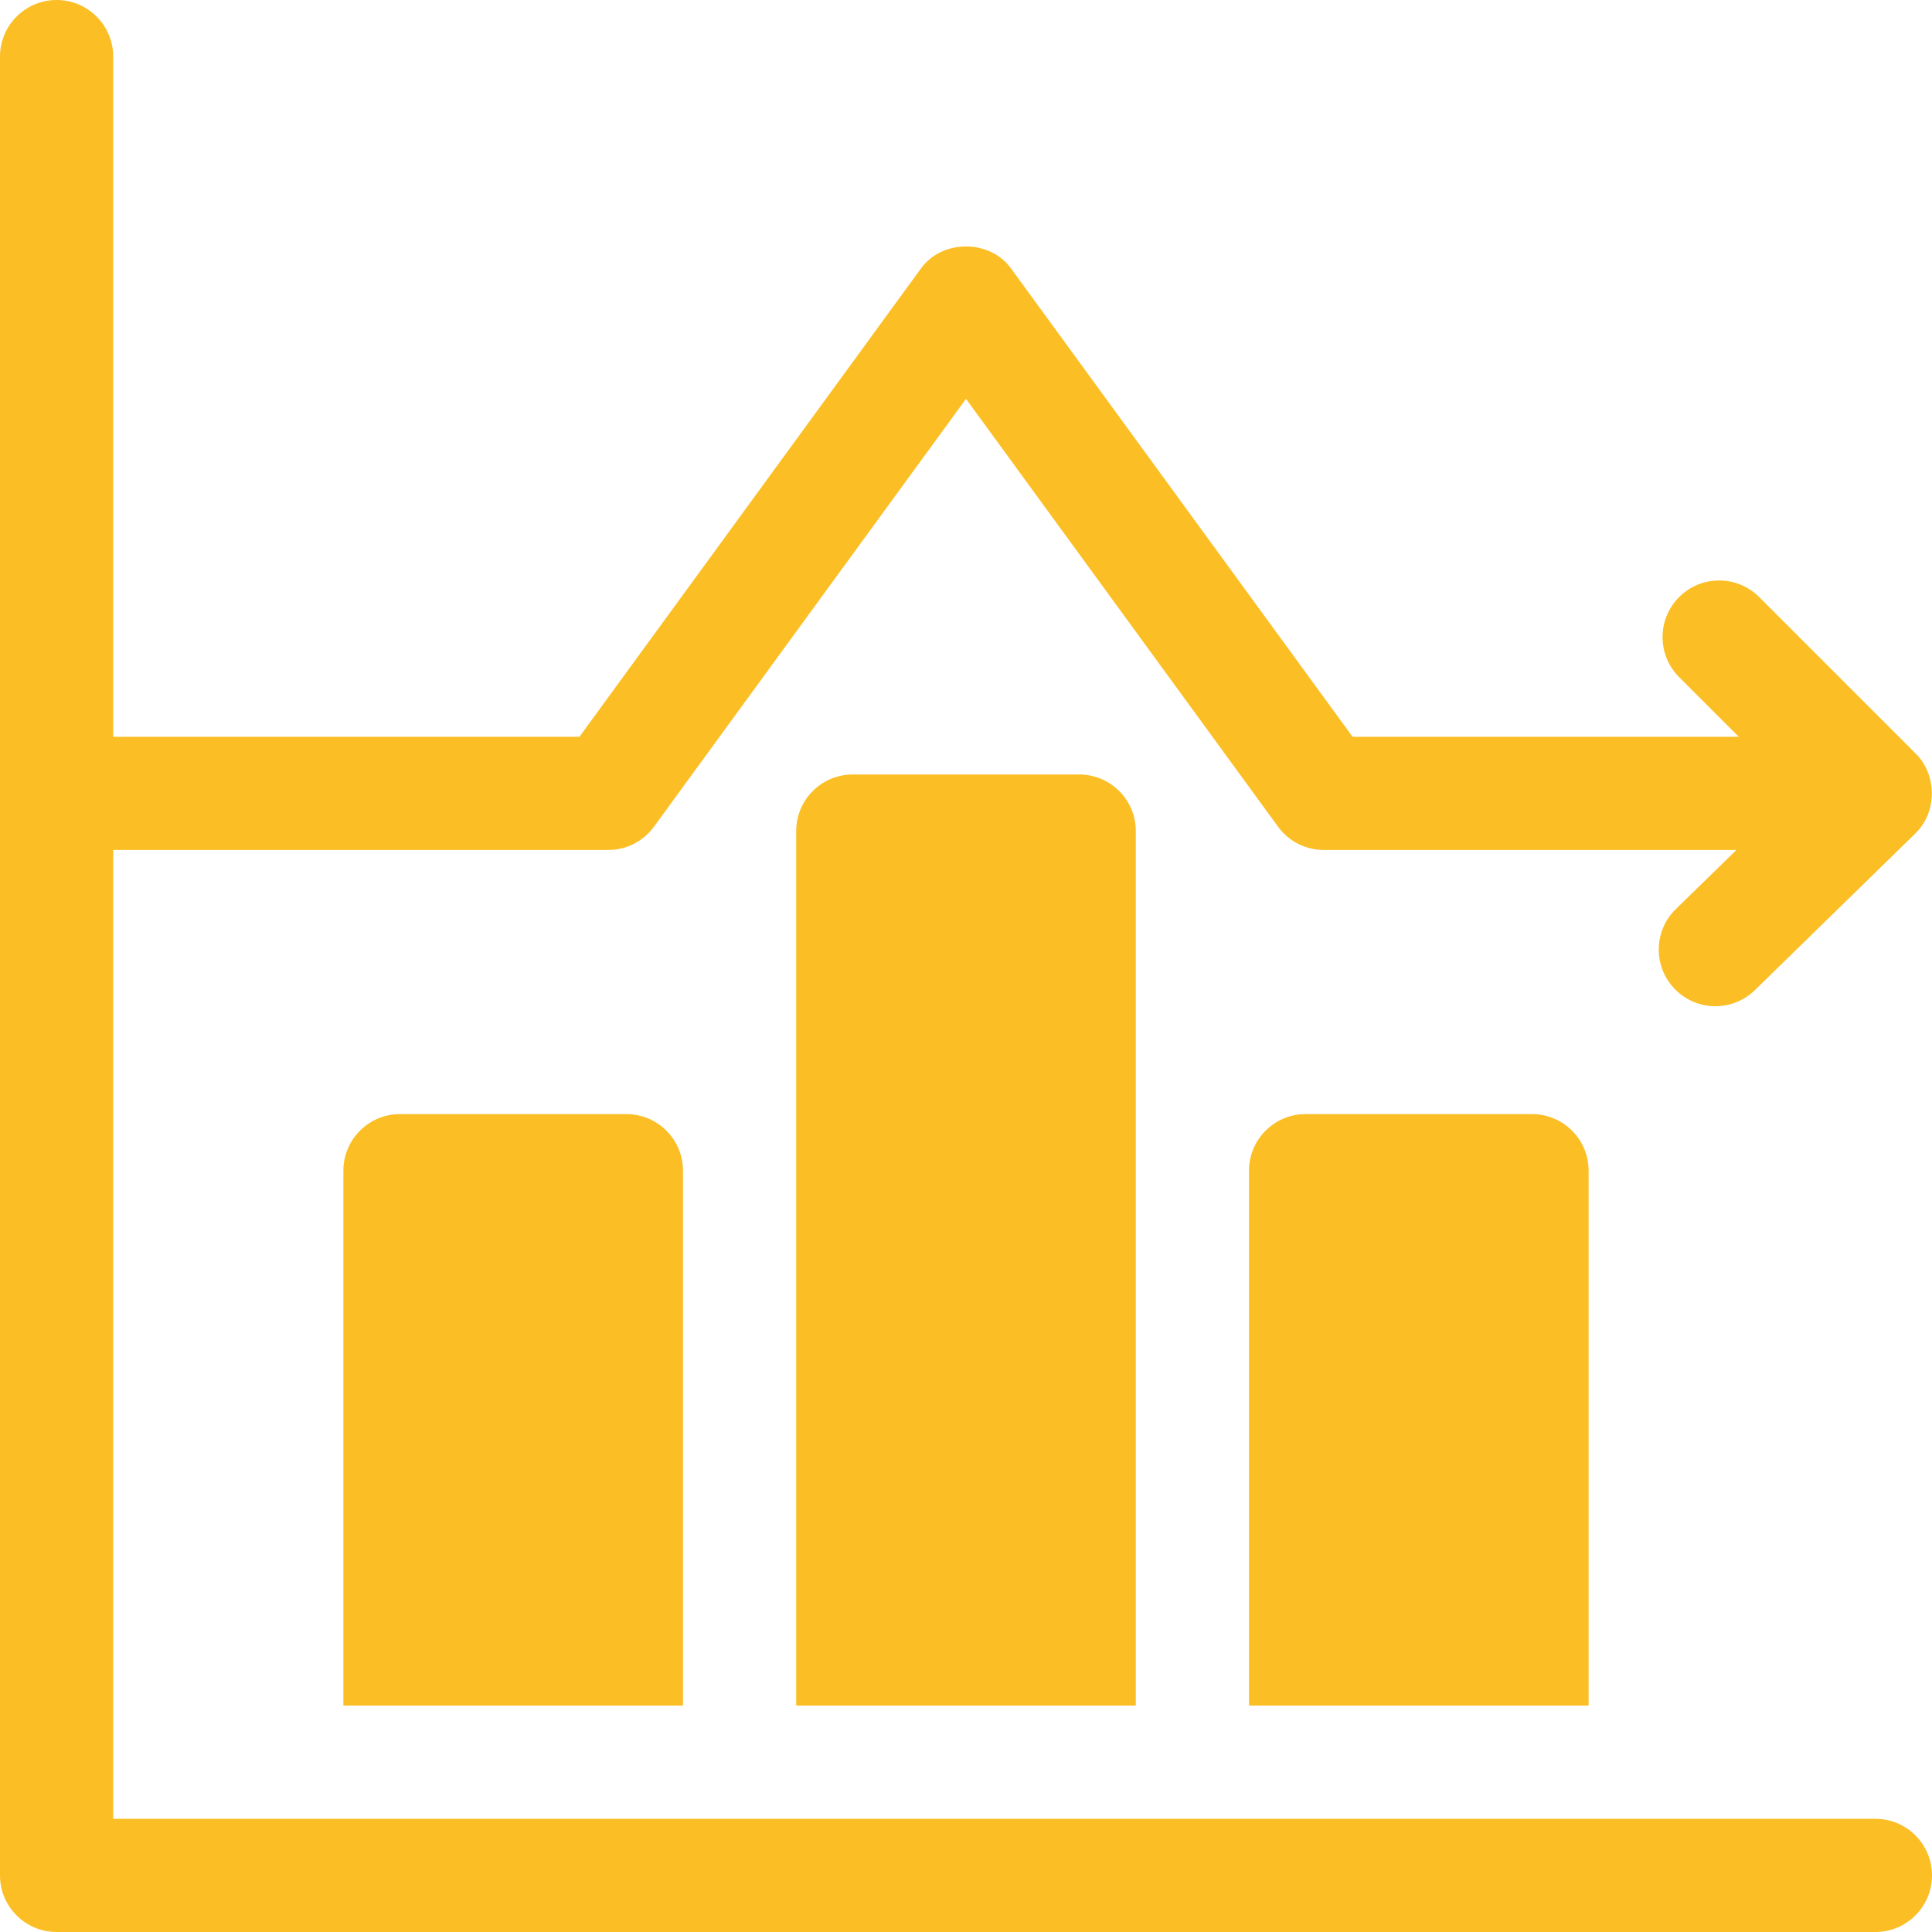 <svg xmlns="http://www.w3.org/2000/svg" version="1.1" xmlns:xlink="http://www.w3.org/1999/xlink" xmlns:svgjs="http://svgjs.com/svgjs" width="512" height="512" x="0" y="0" viewBox="0 0 512 512" style="enable-background:new 0 0 512 512" xml:space="preserve" class=""><g><g><path d="m166 295.25c8.28 0 15 6.71 15 15v141.75h-90v-141.75c0-8.29 6.72-15 15-15z" fill="#fbbe24" data-original="#000000" class=""></path><path d="m286 205.25c8.28 0 15 6.71 15 15v231.75h-90v-231.75c0-8.29 6.72-15 15-15z" fill="#fbbe24" data-original="#000000" class=""></path><path d="m406 295.25c8.28 0 15 6.71 15 15v141.75h-90v-141.75c0-8.29 6.72-15 15-15z" fill="#fbbe24" data-original="#000000" class=""></path><g><path d="m512 497c0 8.28-6.72 15-15 15h-482c-8.28 0-15-6.72-15-15v-482c0-8.28 6.72-15 15-15s15 6.72 15 15v180.25h123.56l90.32-123.84c5.6-8.13 18.64-8.13 24.24 0l90.32 123.84h102.35l-15.81-15.81c-5.85-5.86-5.85-15.35 0-21.21 5.86-5.86 15.36-5.86 21.22 0l41.41 41.41c5.72 5.52 5.82 15.45.14 21.05-.08.1-.18.19-.27.29l-42.41 41.41c-2.92 2.85-6.7 4.27-10.48 4.27-3.9 0-7.79-1.52-10.73-4.53-5.79-5.92-5.68-15.42.25-21.21l16.06-15.67h-109.36c-4.79 0-9.3-2.29-12.12-6.17l-82.69-113.38-82.69 113.38c-2.82 3.88-7.33 6.17-12.12 6.17h-131.19v256.75h467c8.28 0 15 6.72 15 15z" fill="#fbbe24" data-original="#000000" class=""></path></g></g></g></svg>